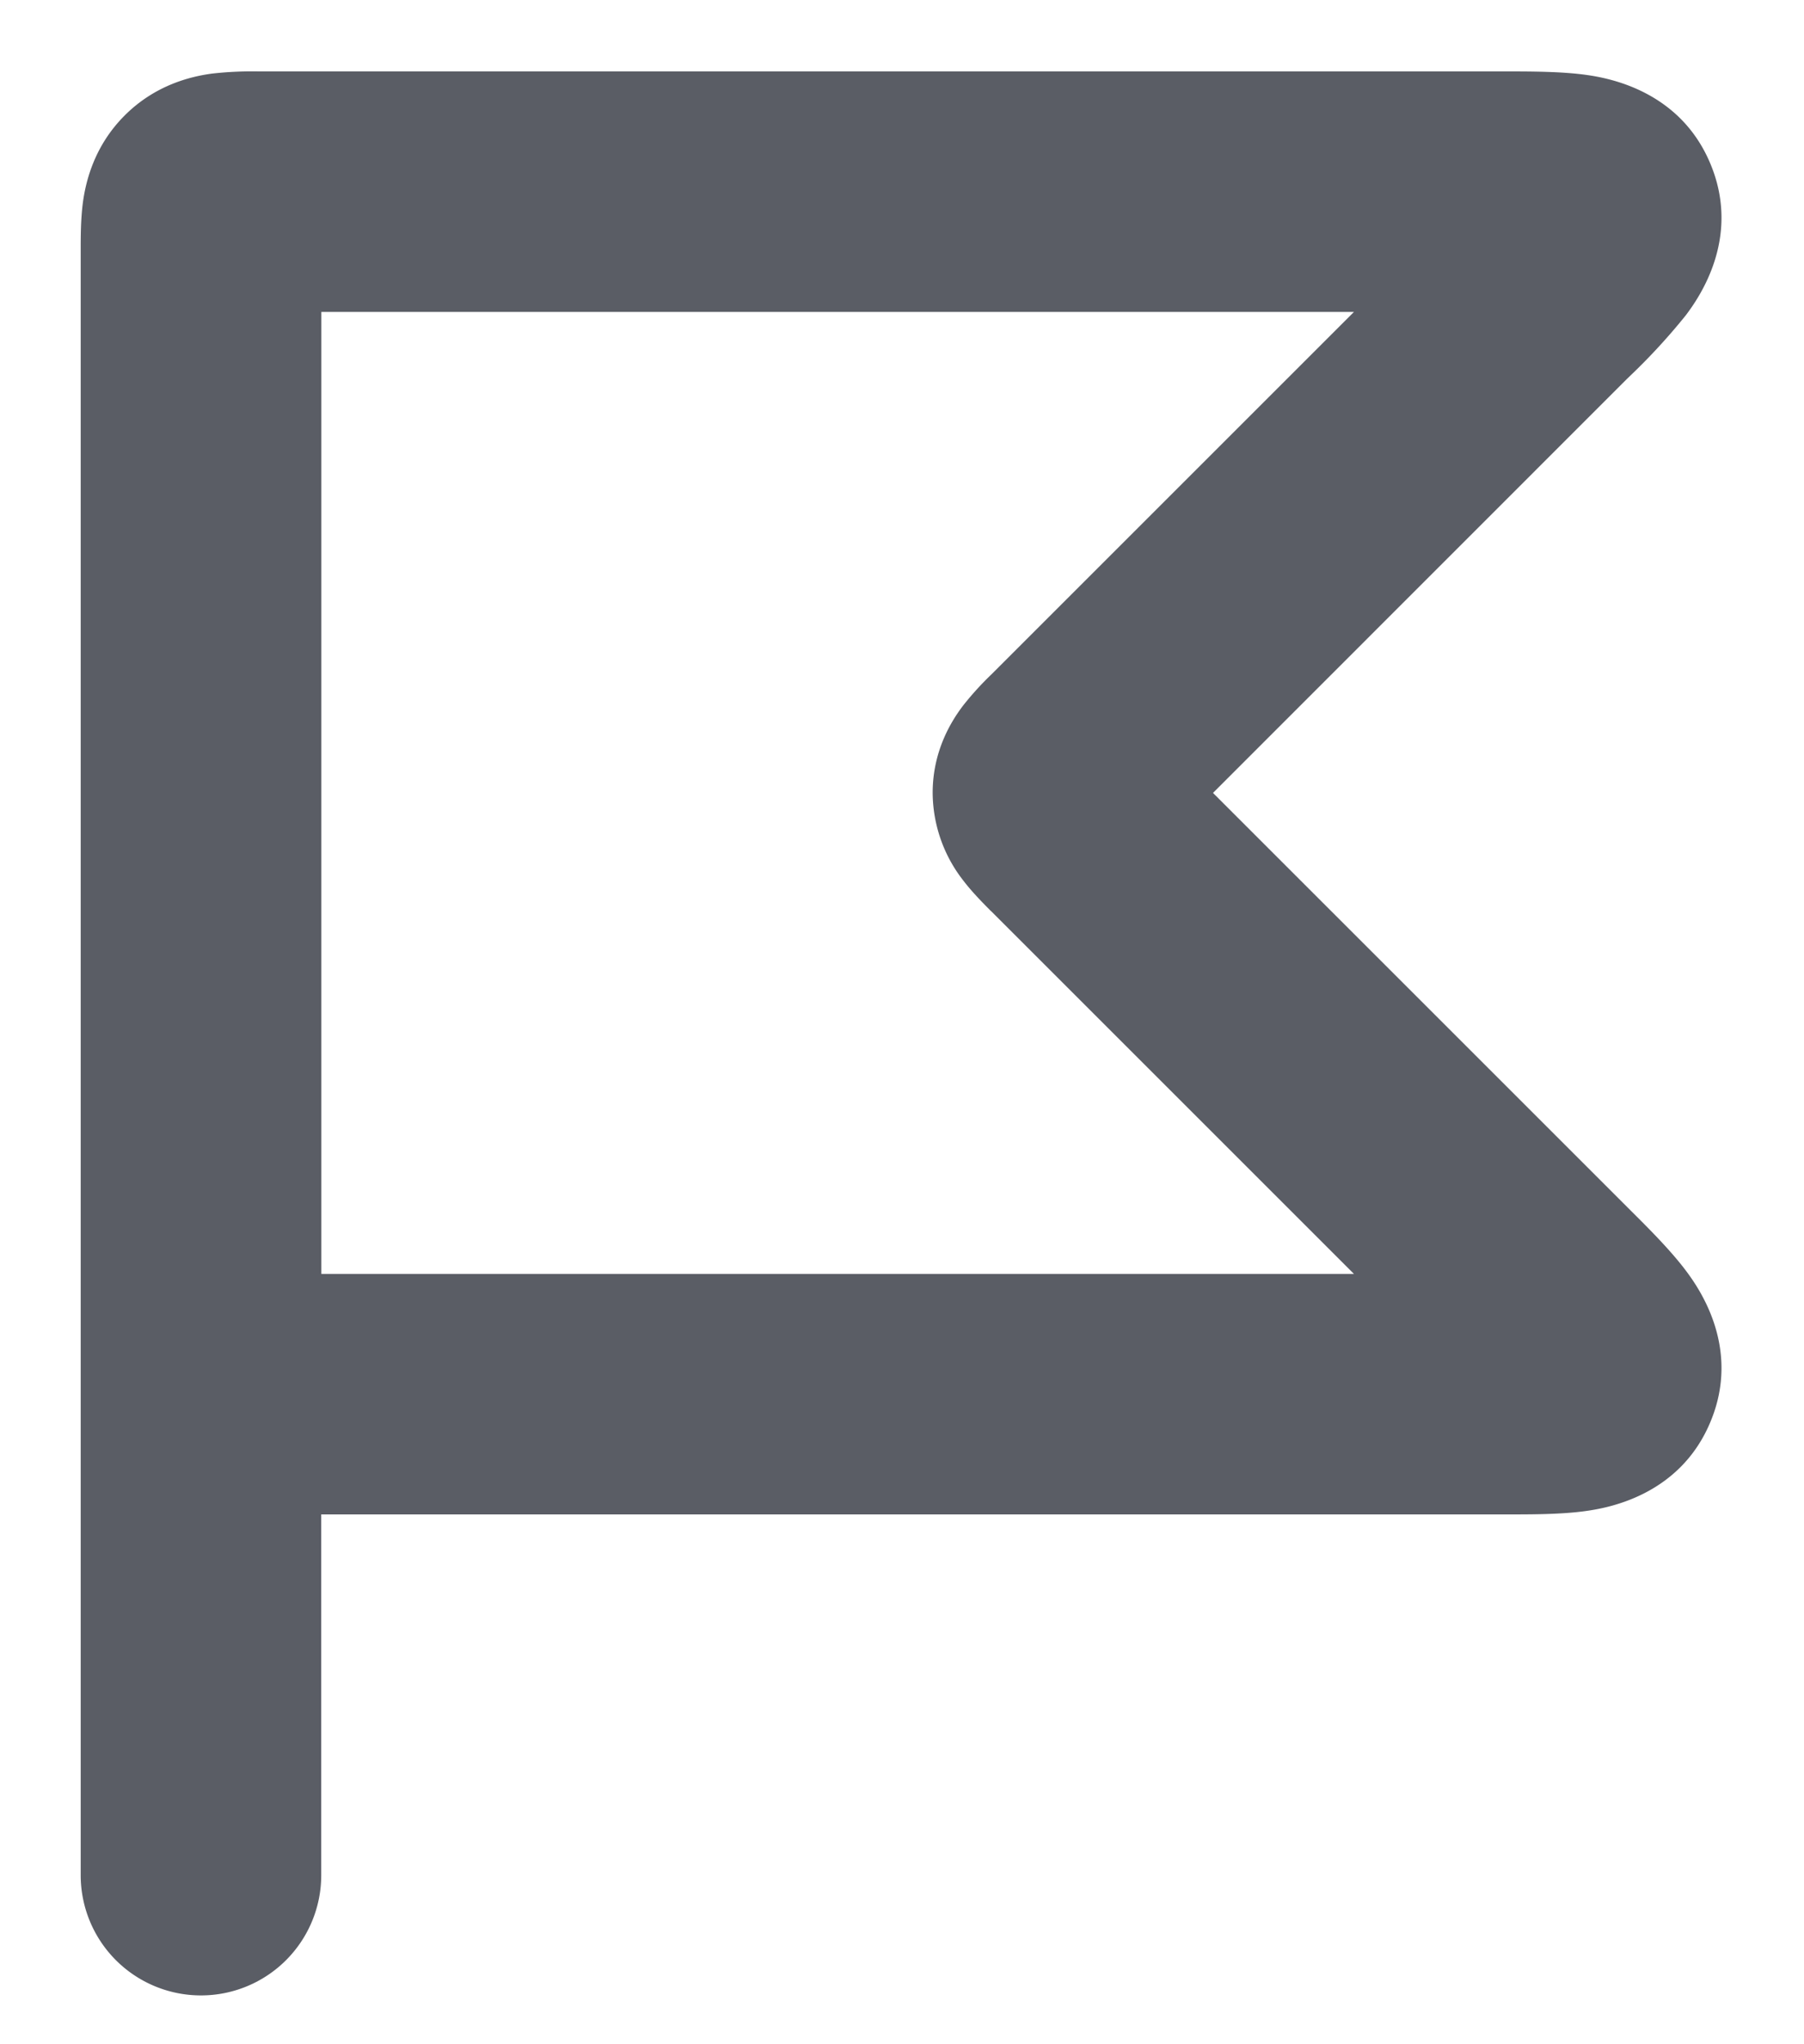 <svg width="15" height="17" fill="none" xmlns="http://www.w3.org/2000/svg"><path fill-rule="evenodd" clip-rule="evenodd" d="M2.148.594H12.51c.215 0 .472 0 .68.029.185.026.78.13 1.033.742.254.612-.093 1.107-.205 1.256a5.16 5.16 0 01-.46.501l-.033.032-3.439 3.44 3.44 3.44.031.031c.153.152.335.334.461.502.112.149.459.644.205 1.255-.253.612-.848.717-1.032.743-.209.03-.466.029-.68.029h-9.84v3a1 1 0 11-2 0V2.07c0-.093 0-.246.018-.384.024-.179.095-.473.348-.726s.547-.324.726-.348a2.95 2.95 0 01.384-.018zm.524 10h8.586l-3.01-3.01a10.169 10.169 0 00-.014-.013c-.051-.052-.148-.148-.224-.248a1.194 1.194 0 01-.255-.73c0-.347.154-.596.255-.728a2.55 2.55 0 01.238-.261l3.01-3.01H2.672v8z" fill="#5A5D65"/></svg>